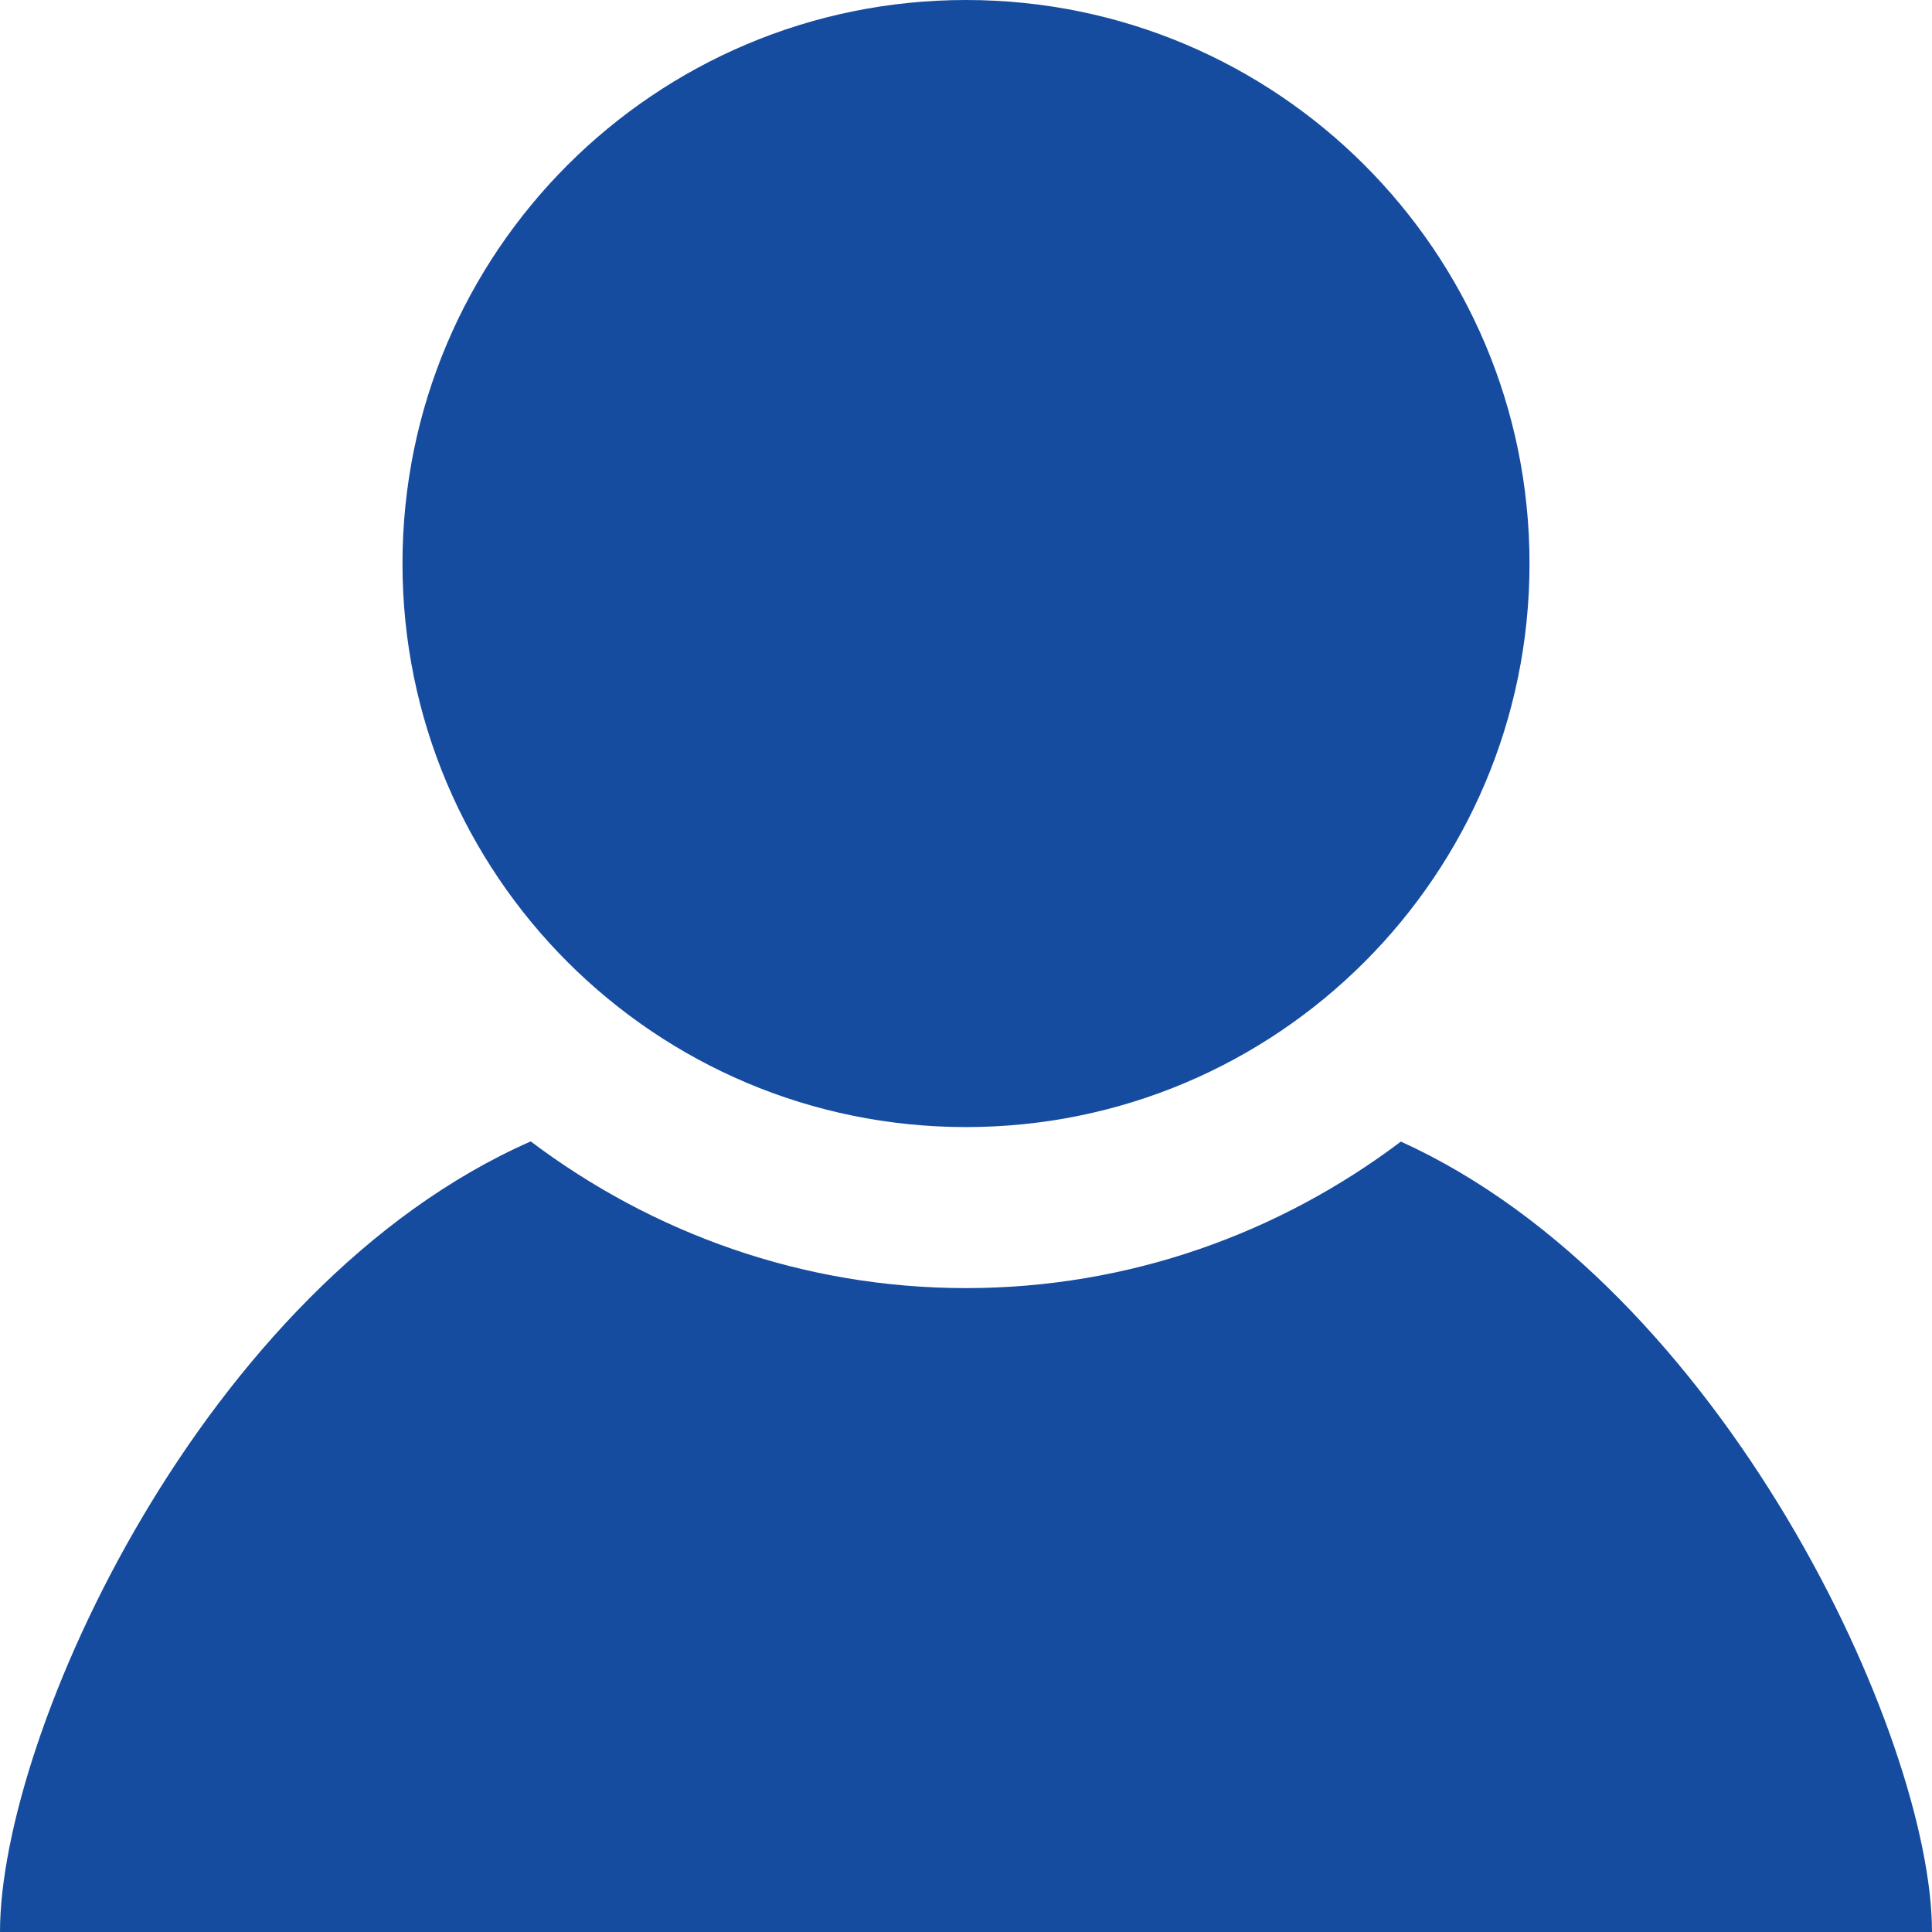 <svg width="43" height="43" viewBox="0 0 43 43" fill="none" xmlns="http://www.w3.org/2000/svg">
<path d="M34.042 12.543C34.042 19.468 28.427 25.085 21.5 25.085C14.573 25.085 8.958 19.468 8.958 12.543C8.958 5.615 14.573 0 21.5 0C28.427 0 34.042 5.615 34.042 12.543ZM31.179 25.408C28.48 27.445 25.134 28.669 21.5 28.669C17.863 28.669 14.514 27.441 11.812 25.404C4.517 28.616 0 38.619 0 43H43C43 38.659 38.342 28.656 31.179 25.408Z" fill="#154C9F"/>
</svg>

